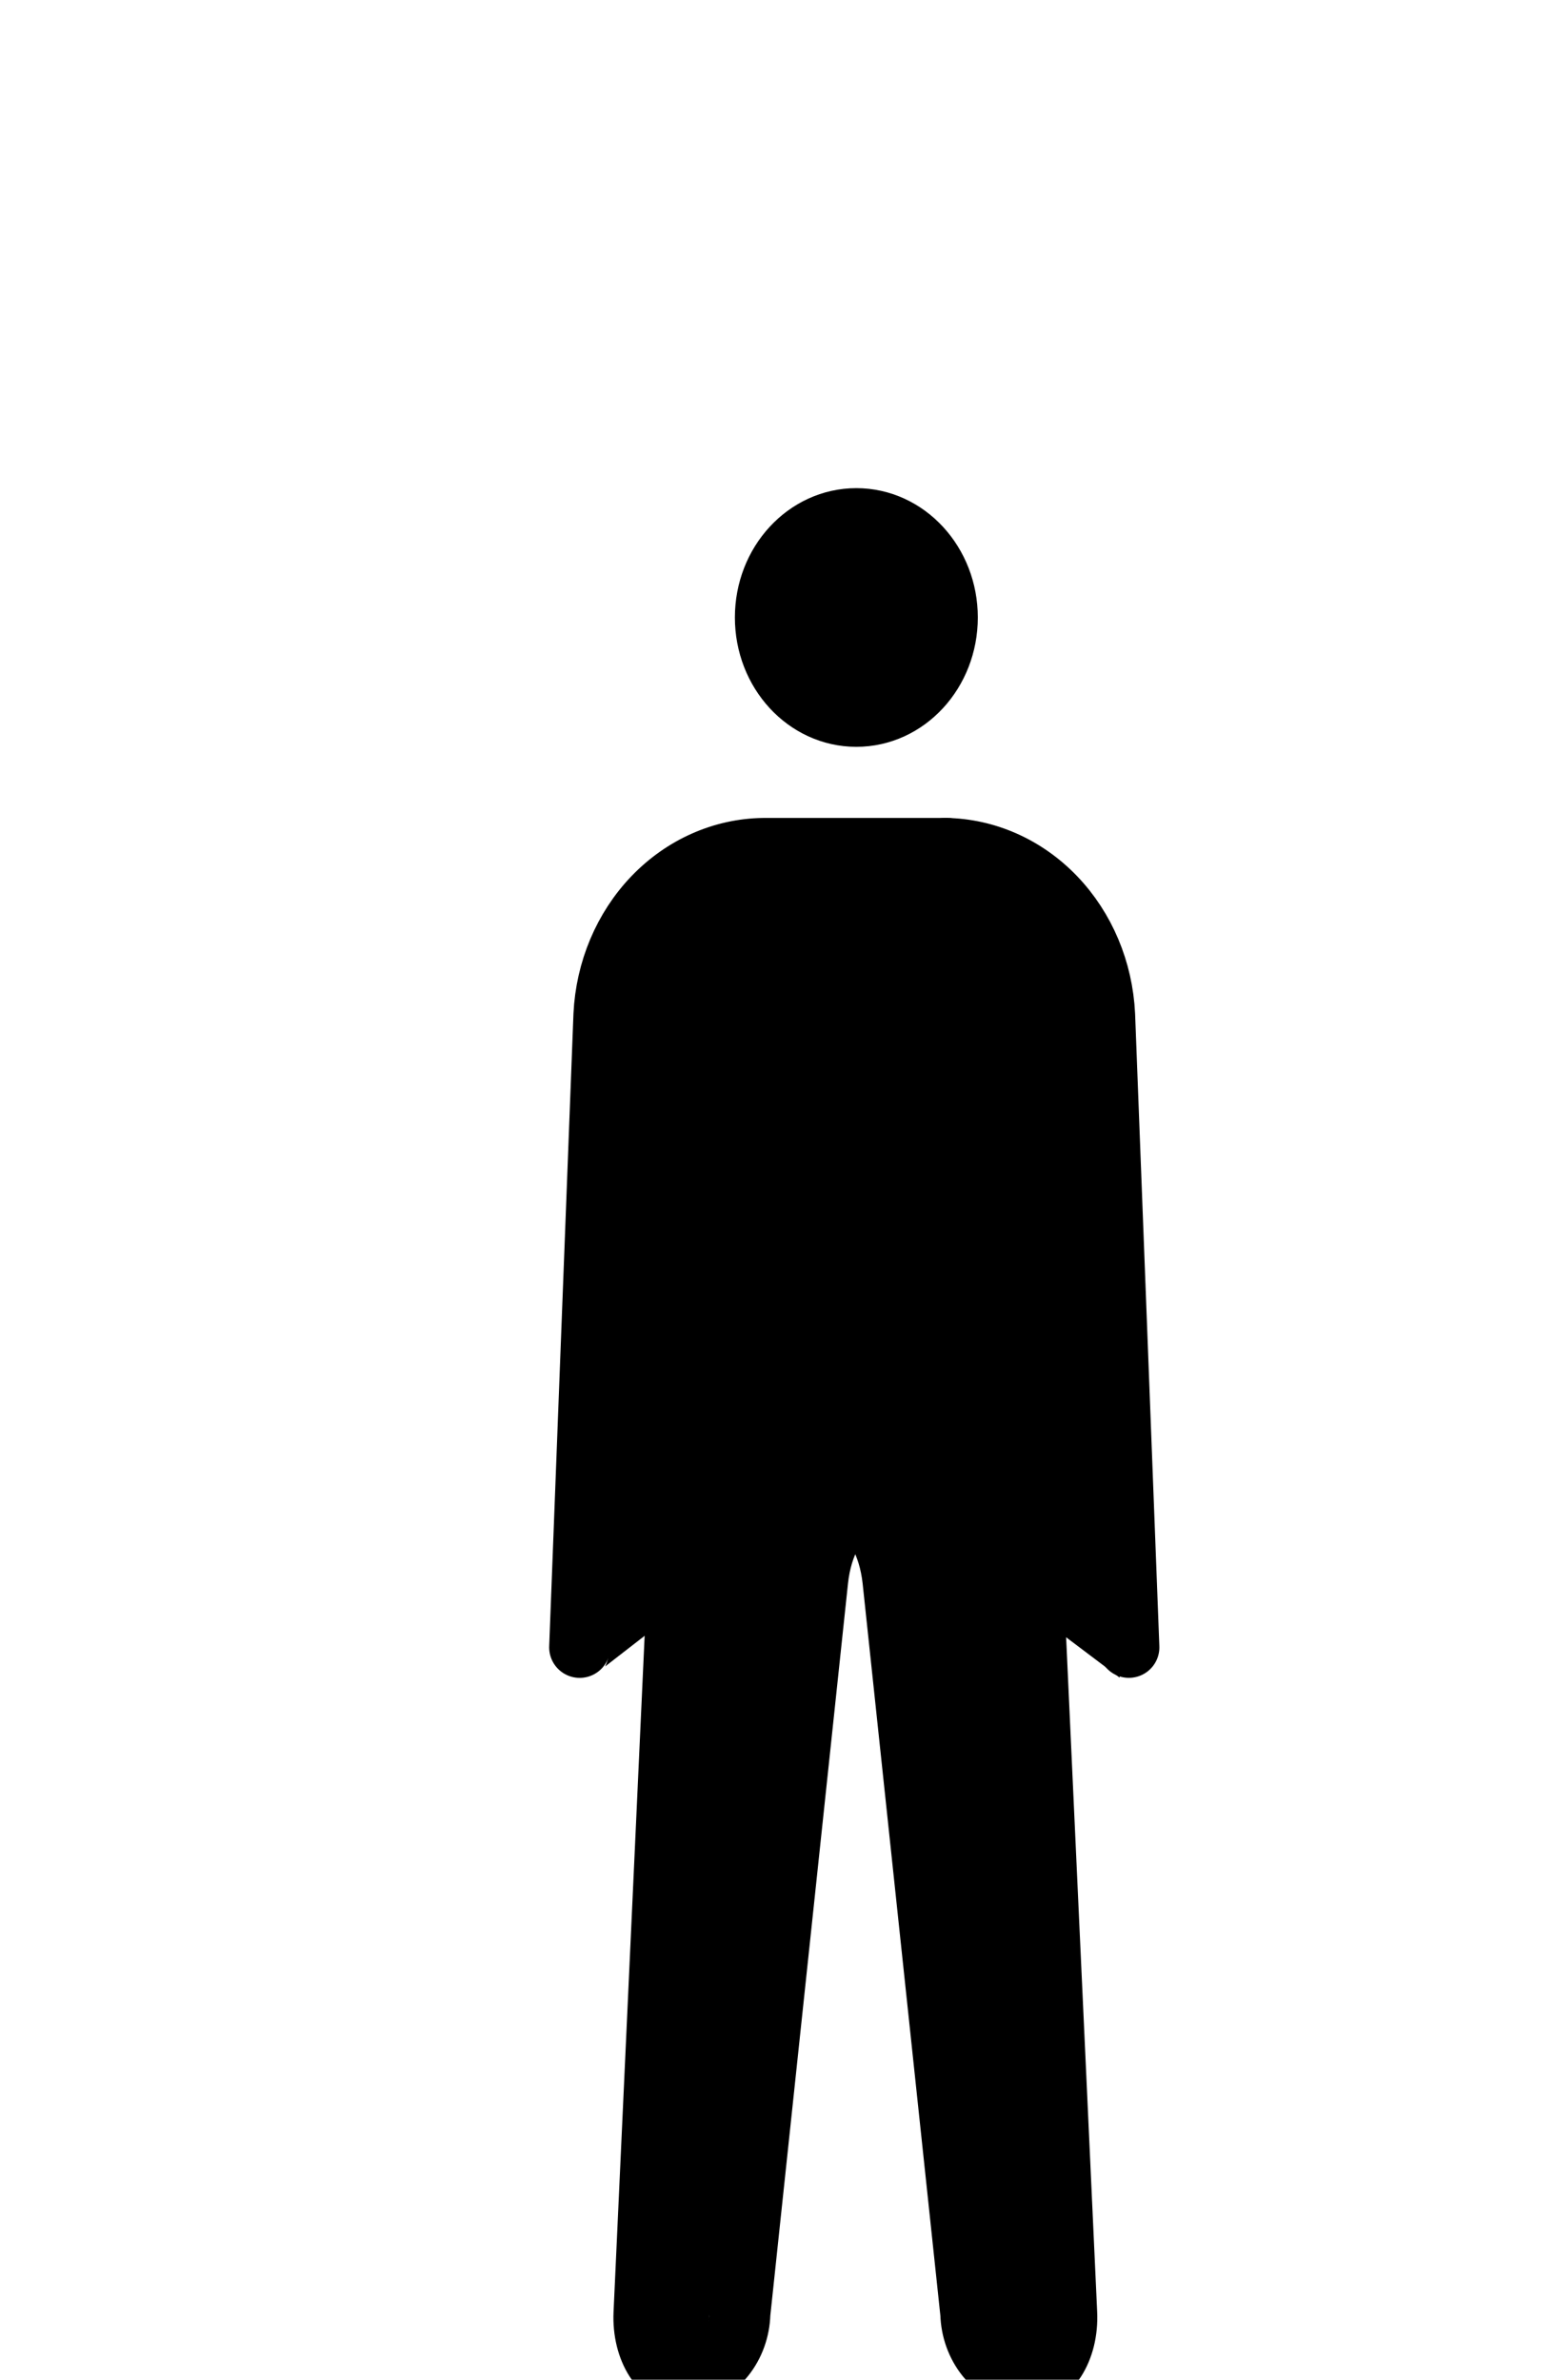 <svg width="51" height="78" viewBox="0 0 51 78" fill="none" xmlns="http://www.w3.org/2000/svg">
<g clip-path="url(#clip0_230_148)">
<path d="M35.226 32.936C35.183 31.741 34.721 30.609 33.936 29.771C33.15 28.934 32.1 28.453 31 28.429H24.975C23.875 28.453 22.824 28.934 22.039 29.771C21.253 30.609 20.792 31.741 20.749 32.936L19.954 54.147C19.948 54.313 19.906 54.476 19.833 54.623L22.778 52.338L22.061 76.487C22.028 76.83 22.118 77.174 22.312 77.447C22.35 77.499 22.404 77.535 22.465 77.545C22.68 77.545 23.124 77.079 23.203 76.317L26.114 51.764C26.198 51.313 26.334 50.876 26.518 50.462L27.245 49.584H28.877L29.865 50.264C30.045 50.732 30.164 51.224 30.218 51.728L32.771 76.314C32.85 77.076 33.295 77.542 33.51 77.542C33.57 77.531 33.625 77.496 33.662 77.444C33.855 77.173 34.154 76.805 34.121 76.462L33.184 52.338L36.699 54.989" fill="black"/>
<path d="M28.067 23.479C29.714 23.479 31.049 22.029 31.049 20.239C31.049 18.45 29.714 17 28.067 17C26.421 17 25.086 18.45 25.086 20.239C25.086 22.029 26.421 23.479 28.067 23.479Z" fill="black"/>
<path d="M28.068 23.479C29.714 23.479 31.049 22.029 31.049 20.239C31.049 18.45 29.714 17 28.068 17C26.421 17 25.087 18.45 25.087 20.239C25.087 22.029 26.421 23.479 28.068 23.479Z" stroke="black" stroke-width="2" stroke-miterlimit="10"/>
<path d="M33.054 34.357L34.962 75.818C35.017 77.018 34.384 78 33.556 78C33.08 77.913 32.647 77.649 32.331 77.253C32.014 76.858 31.834 76.355 31.82 75.831L29.268 51.794C29.138 50.601 28.586 49.625 28.034 49.625C27.481 49.625 26.926 50.601 26.8 51.793L24.25 75.831C24.236 76.355 24.056 76.857 23.739 77.252C23.423 77.648 22.99 77.912 22.514 77.999C21.686 77.999 21.053 77.017 21.109 75.817L23.016 34.356" stroke="black" stroke-width="2" stroke-linecap="round" stroke-linejoin="round"/>
<path d="M19 53.996L19.795 33.266C19.865 31.804 20.445 30.427 21.416 29.413C22.388 28.4 23.678 27.827 25.024 27.81H31.049" stroke="black" stroke-width="2" stroke-linecap="round" stroke-linejoin="round"/>
<path d="M30.976 27.809C32.322 27.826 33.612 28.399 34.584 29.412C35.555 30.426 36.135 31.803 36.205 33.265L37 53.995" stroke="black" stroke-width="2" stroke-linecap="round" stroke-linejoin="round"/>
</g>
<defs>
<clipPath id="clip0_230_148">
<rect width="51" height="78" fill="white"/>
</clipPath>
</defs>
</svg>
